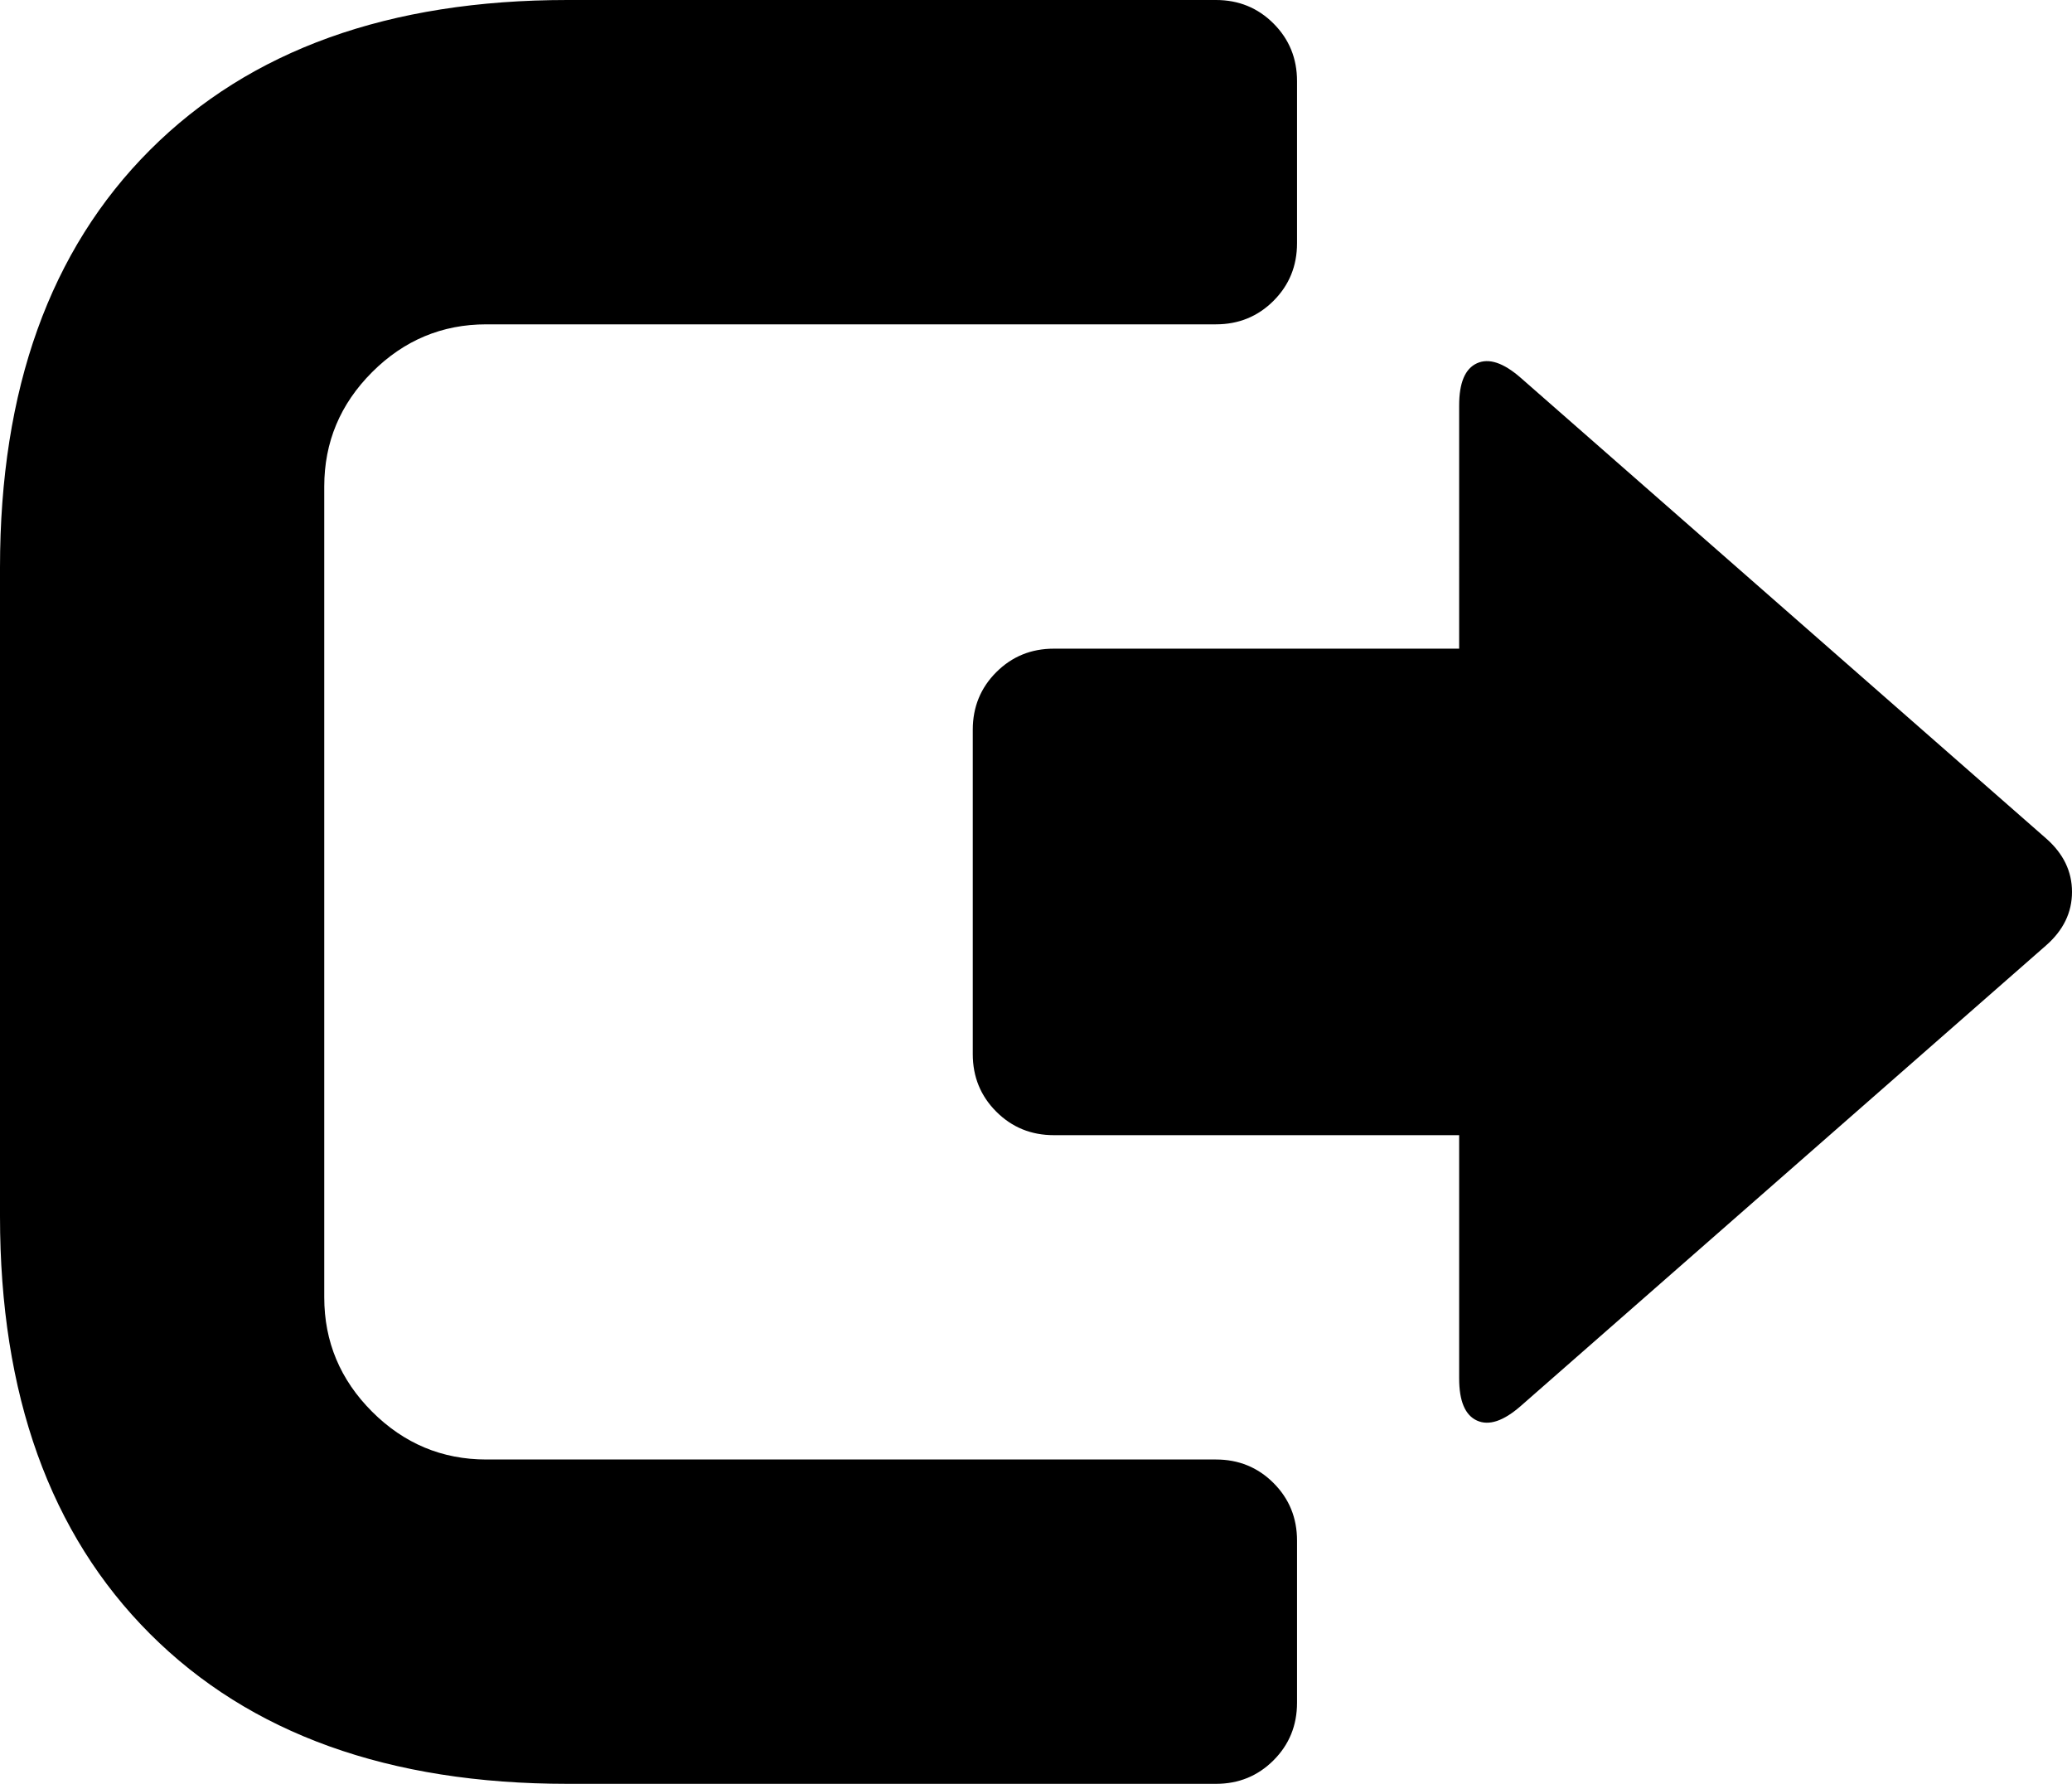 <svg xmlns="http://www.w3.org/2000/svg" viewBox="0 0 1278 1100"><path d="M350 0h400q21 0 35.5 14.5T800 50v100q0 21-14.5 35.5T750 200H300q-41 0-70.5 29.5T200 300v500q0 41 29.5 70.5T300 900h450q21 0 35.5 14.5T800 950v100q0 21-14.5 35.5T750 1100H350q-165 0-257.5-92.5T0 750V350Q0 185 92.5 92.5T350 0zm588 233l324 284q16 14 16 33t-16 33L938 867q-16 14-27 9t-11-26V700H650q-21 0-35.5-14.5T600 650V450q0-21 14.5-35.5T650 400h250V250q0-21 11-26t27 9z"/></svg>